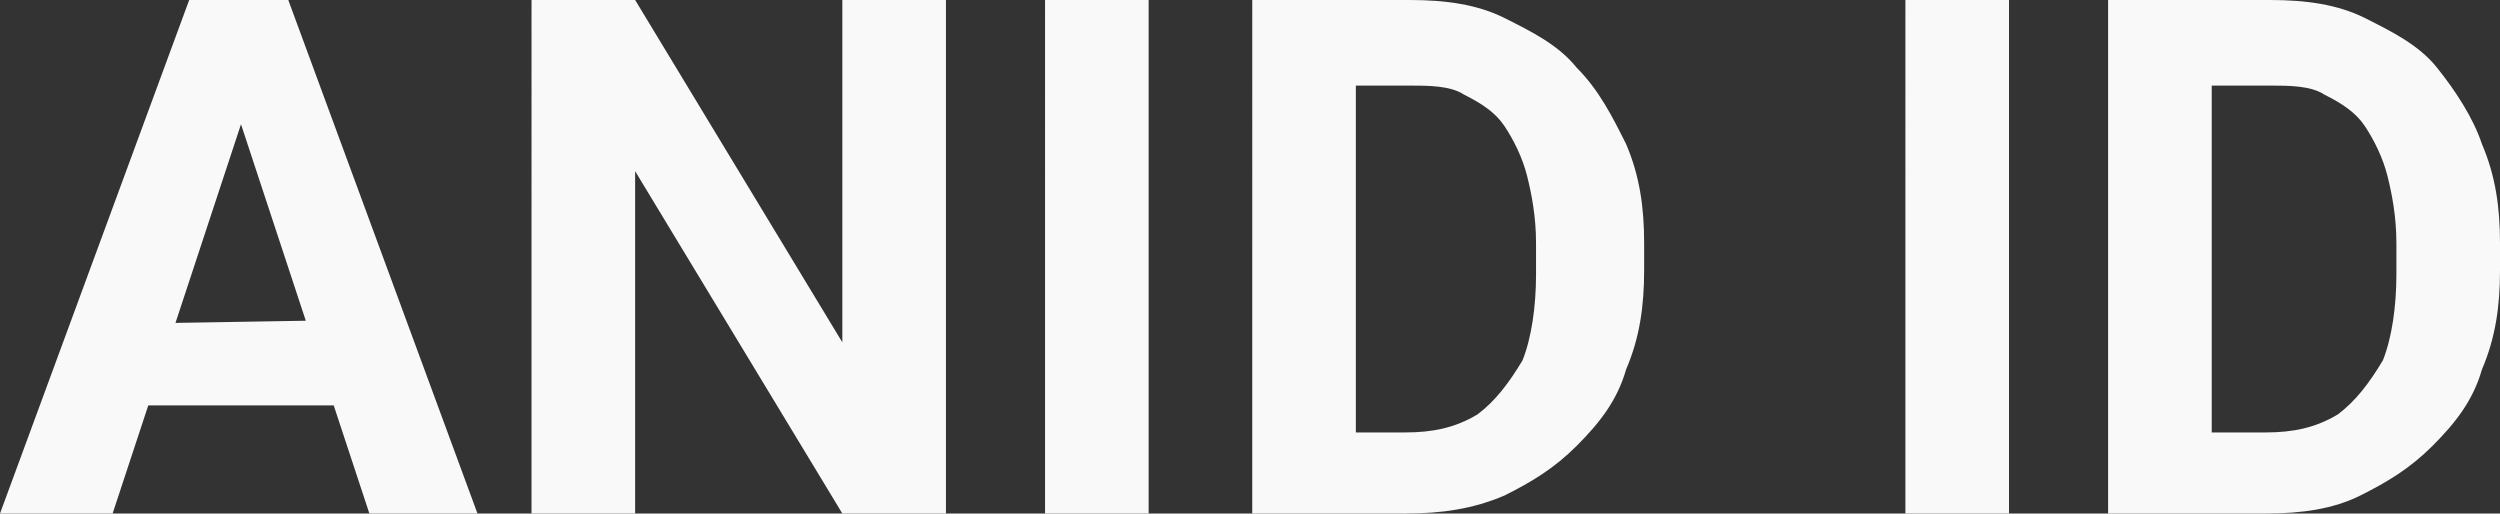 <?xml version="1.0" encoding="utf-8"?>
<!-- Generator: Adobe Illustrator 28.0.0, SVG Export Plug-In . SVG Version: 6.00 Build 0)  -->
<svg version="1.1" id="Layer_1" xmlns="http://www.w3.org/2000/svg" xmlns:xlink="http://www.w3.org/1999/xlink" x="0px" y="0px"
	 viewBox="0 0 55.5 11.4" style="enable-background:new 0 0 55.5 11.4;" xml:space="preserve">
<rect x="0" y="0" width="55.5" height="11.4" fill="#333333" stroke="none"/>
<style type="text/css">
	.st0{fill:#F9F9F9;}
</style>
<path class="st0" d="M5.6,2l-3.1,9.4H0L4.2,0h1.6L5.6,2z M8.2,11.4L5.1,2L4.8,0h1.6l4.2,11.4H8.2z M8,7.1V9H2V7.2L8,7.1L8,7.1z
	 M21,0v11.4h-2.3l-4.6-7.6v7.6h-2.3V0h2.3l4.6,7.6V0H21z M25.5,0v11.4h-2.3V0H25.5z M31.2,11.4h-2.5V9.6h2.5c0.6,0,1.1-0.1,1.6-0.4
	c0.4-0.3,0.7-0.7,1-1.2c0.2-0.5,0.3-1.2,0.3-1.9V5.4c0-0.6-0.1-1.1-0.2-1.5c-0.1-0.4-0.3-0.8-0.5-1.1c-0.2-0.3-0.5-0.5-0.9-0.7
	c-0.3-0.2-0.8-0.2-1.2-0.2h-2.5V0h2.5c0.8,0,1.5,0.1,2.1,0.4S34.6,1,35,1.5c0.5,0.5,0.8,1.1,1.1,1.7c0.3,0.7,0.4,1.4,0.4,2.2V6
	c0,0.8-0.1,1.5-0.4,2.2c-0.2,0.7-0.6,1.2-1.1,1.7s-1,0.8-1.6,1.1C32.7,11.3,32,11.4,31.2,11.4z M30.1,0v11.4h-2.3V0H30.1z M44.6,0
	v11.4h-2.3V0H44.6z M50.3,11.4h-2.5V9.6h2.5c0.6,0,1.1-0.1,1.6-0.4c0.4-0.3,0.7-0.7,1-1.2c0.2-0.5,0.3-1.2,0.3-1.9V5.4
	c0-0.6-0.1-1.1-0.2-1.5c-0.1-0.4-0.3-0.8-0.5-1.1c-0.2-0.3-0.5-0.5-0.9-0.7c-0.3-0.2-0.8-0.2-1.2-0.2h-2.5V0h2.5
	c0.8,0,1.5,0.1,2.1,0.4s1.2,0.6,1.6,1.1c0.4,0.5,0.8,1.1,1,1.7c0.3,0.7,0.4,1.4,0.4,2.2V6c0,0.8-0.1,1.5-0.4,2.2
	c-0.2,0.7-0.6,1.2-1.1,1.7s-1,0.8-1.6,1.1C51.8,11.3,51.1,11.4,50.3,11.4z M49.1,0v11.4h-2.3V0H49.1z"/>
</svg>
